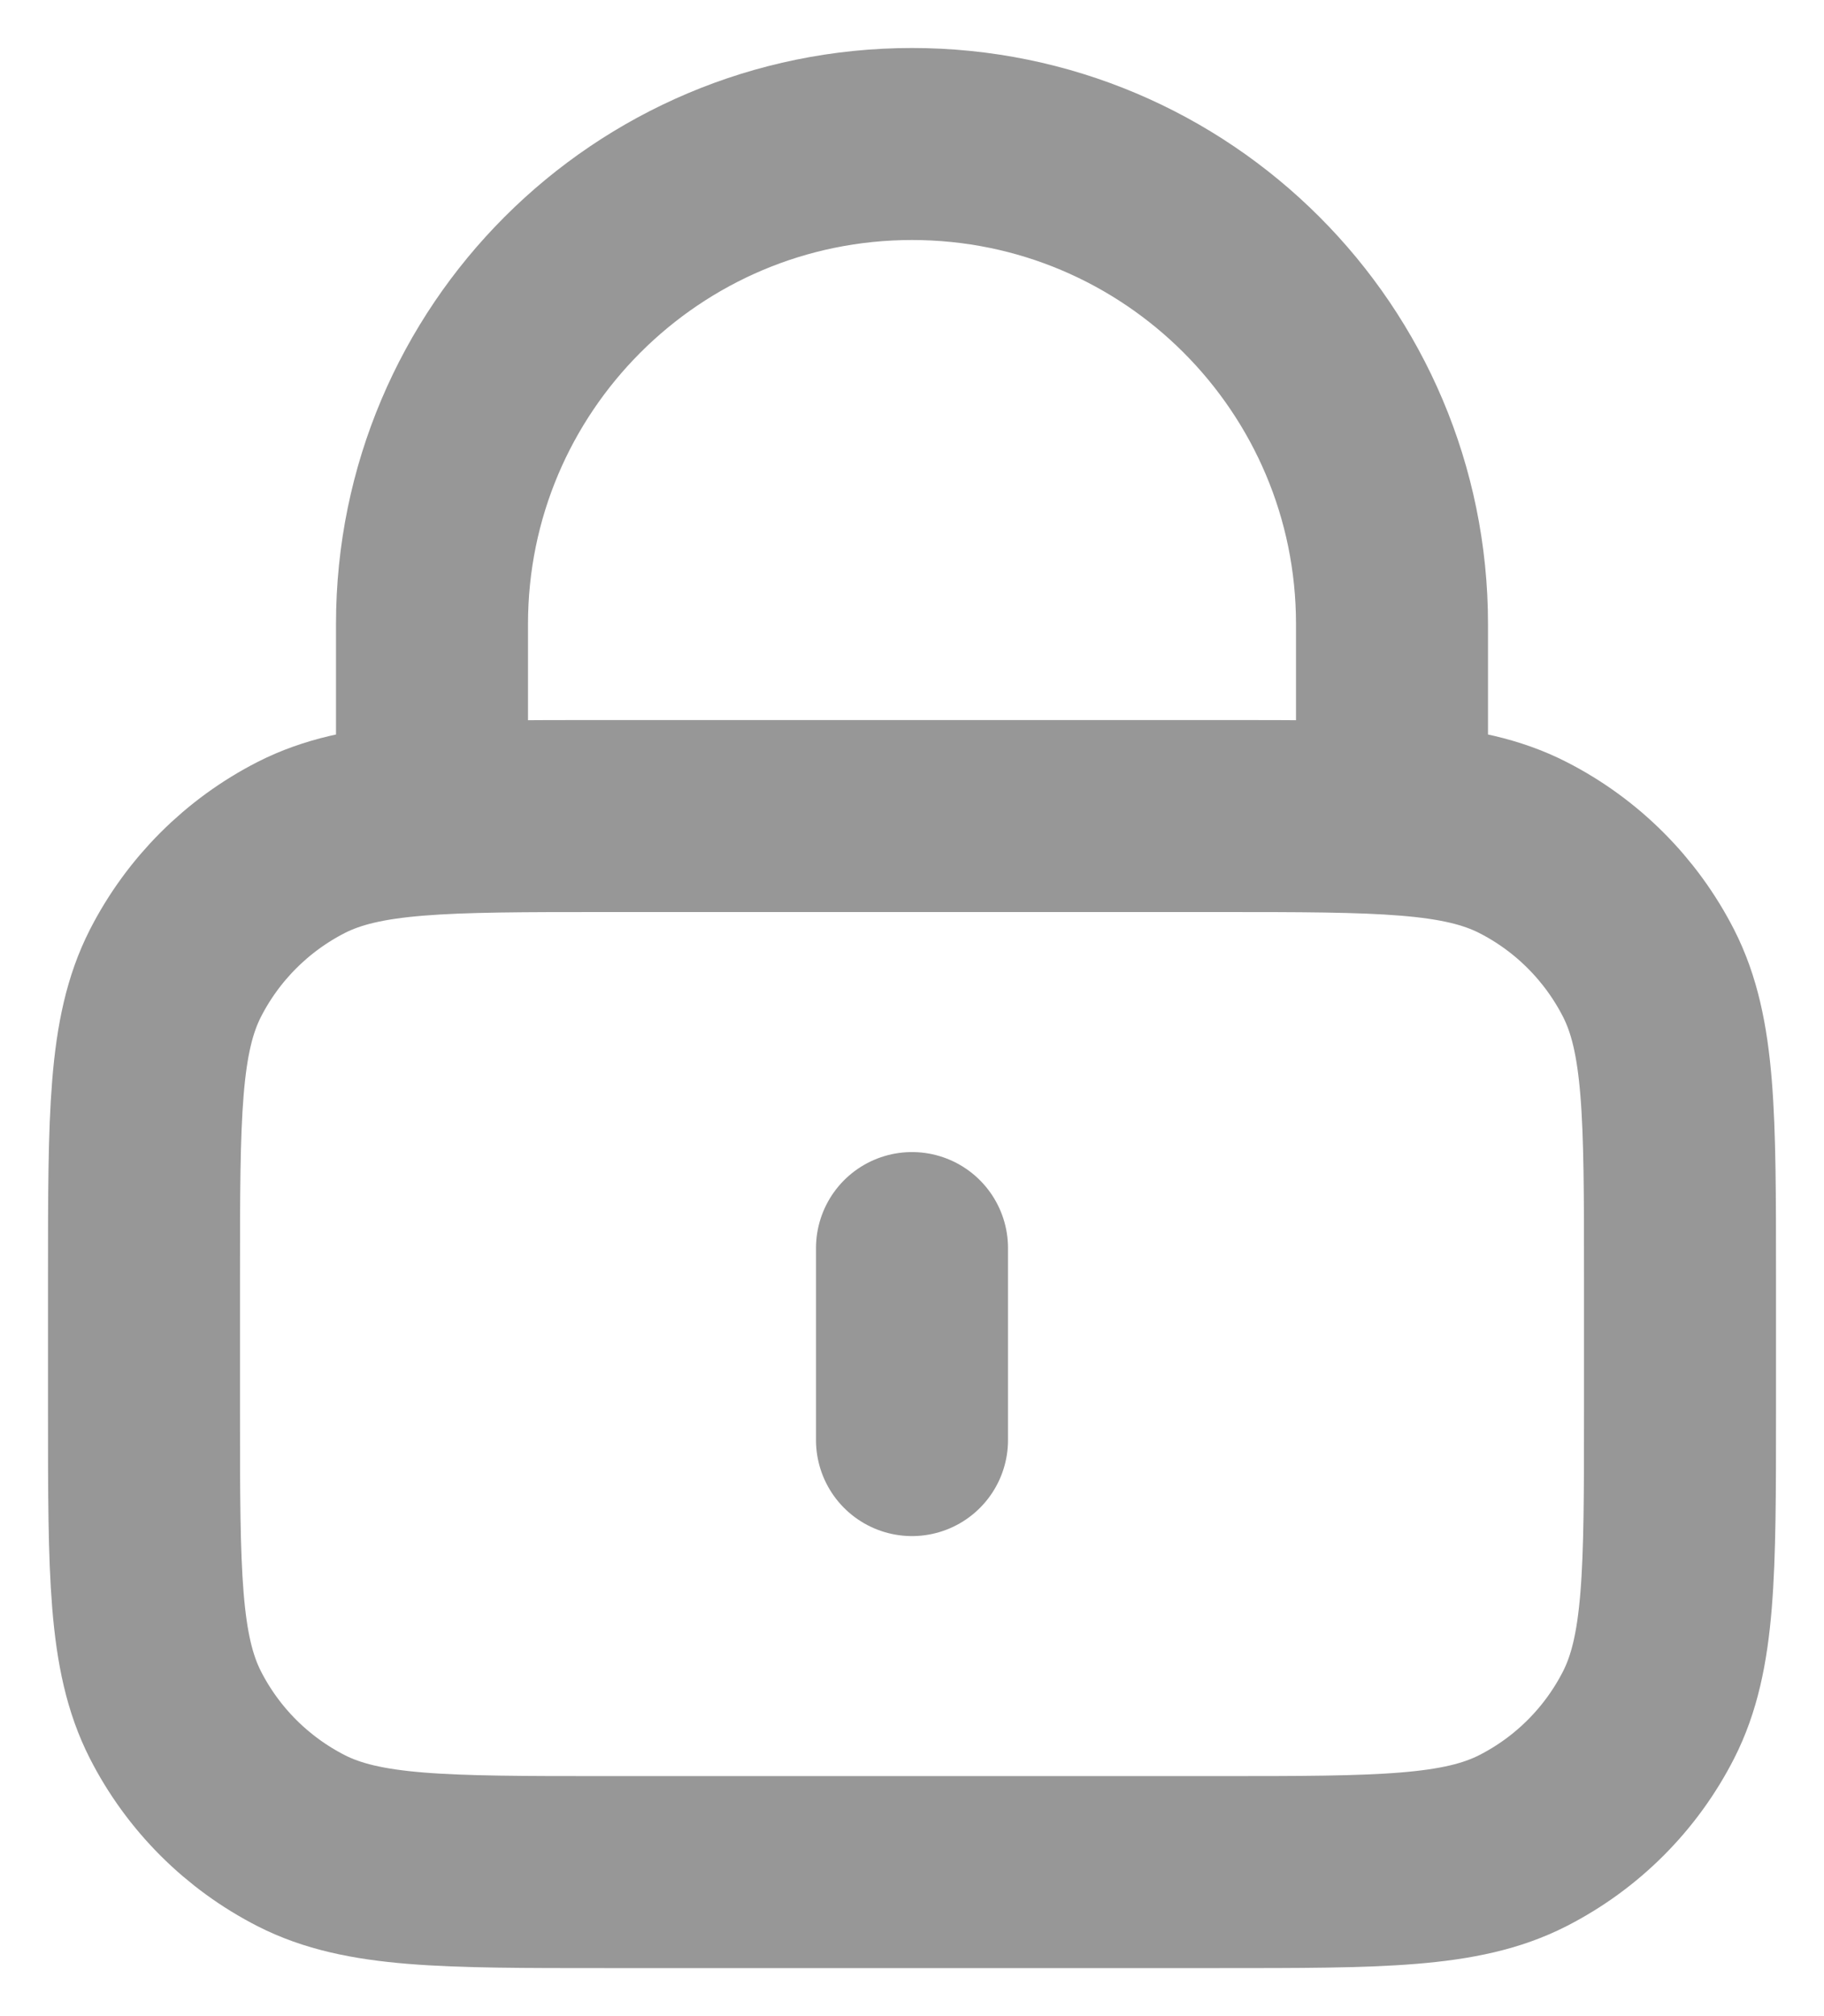 <svg width="19" height="21" viewBox="0 0 19 21" fill="none" xmlns="http://www.w3.org/2000/svg">
<path d="M14.5 8.5V6.5C14.5 3.739 12.261 1.5 9.5 1.5C6.739 1.5 4.5 3.739 4.5 6.5V8.5M9.5 13V15M6.3 19.5H12.7C14.38 19.5 15.22 19.5 15.862 19.173C16.427 18.885 16.885 18.427 17.173 17.862C17.5 17.22 17.5 16.38 17.5 14.7V13.3C17.5 11.62 17.5 10.78 17.173 10.138C16.885 9.574 16.427 9.115 15.862 8.827C15.22 8.5 14.38 8.5 12.7 8.5H6.3C4.62 8.5 3.78 8.5 3.138 8.827C2.574 9.115 2.115 9.574 1.827 10.138C1.5 10.78 1.5 11.62 1.5 13.3V14.7C1.5 16.38 1.5 17.22 1.827 17.862C2.115 18.427 2.574 18.885 3.138 19.173C3.78 19.5 4.62 19.5 6.3 19.5Z" stroke="#979797" stroke-width="2" stroke-linecap="round" stroke-linejoin="round"/>
</svg>
